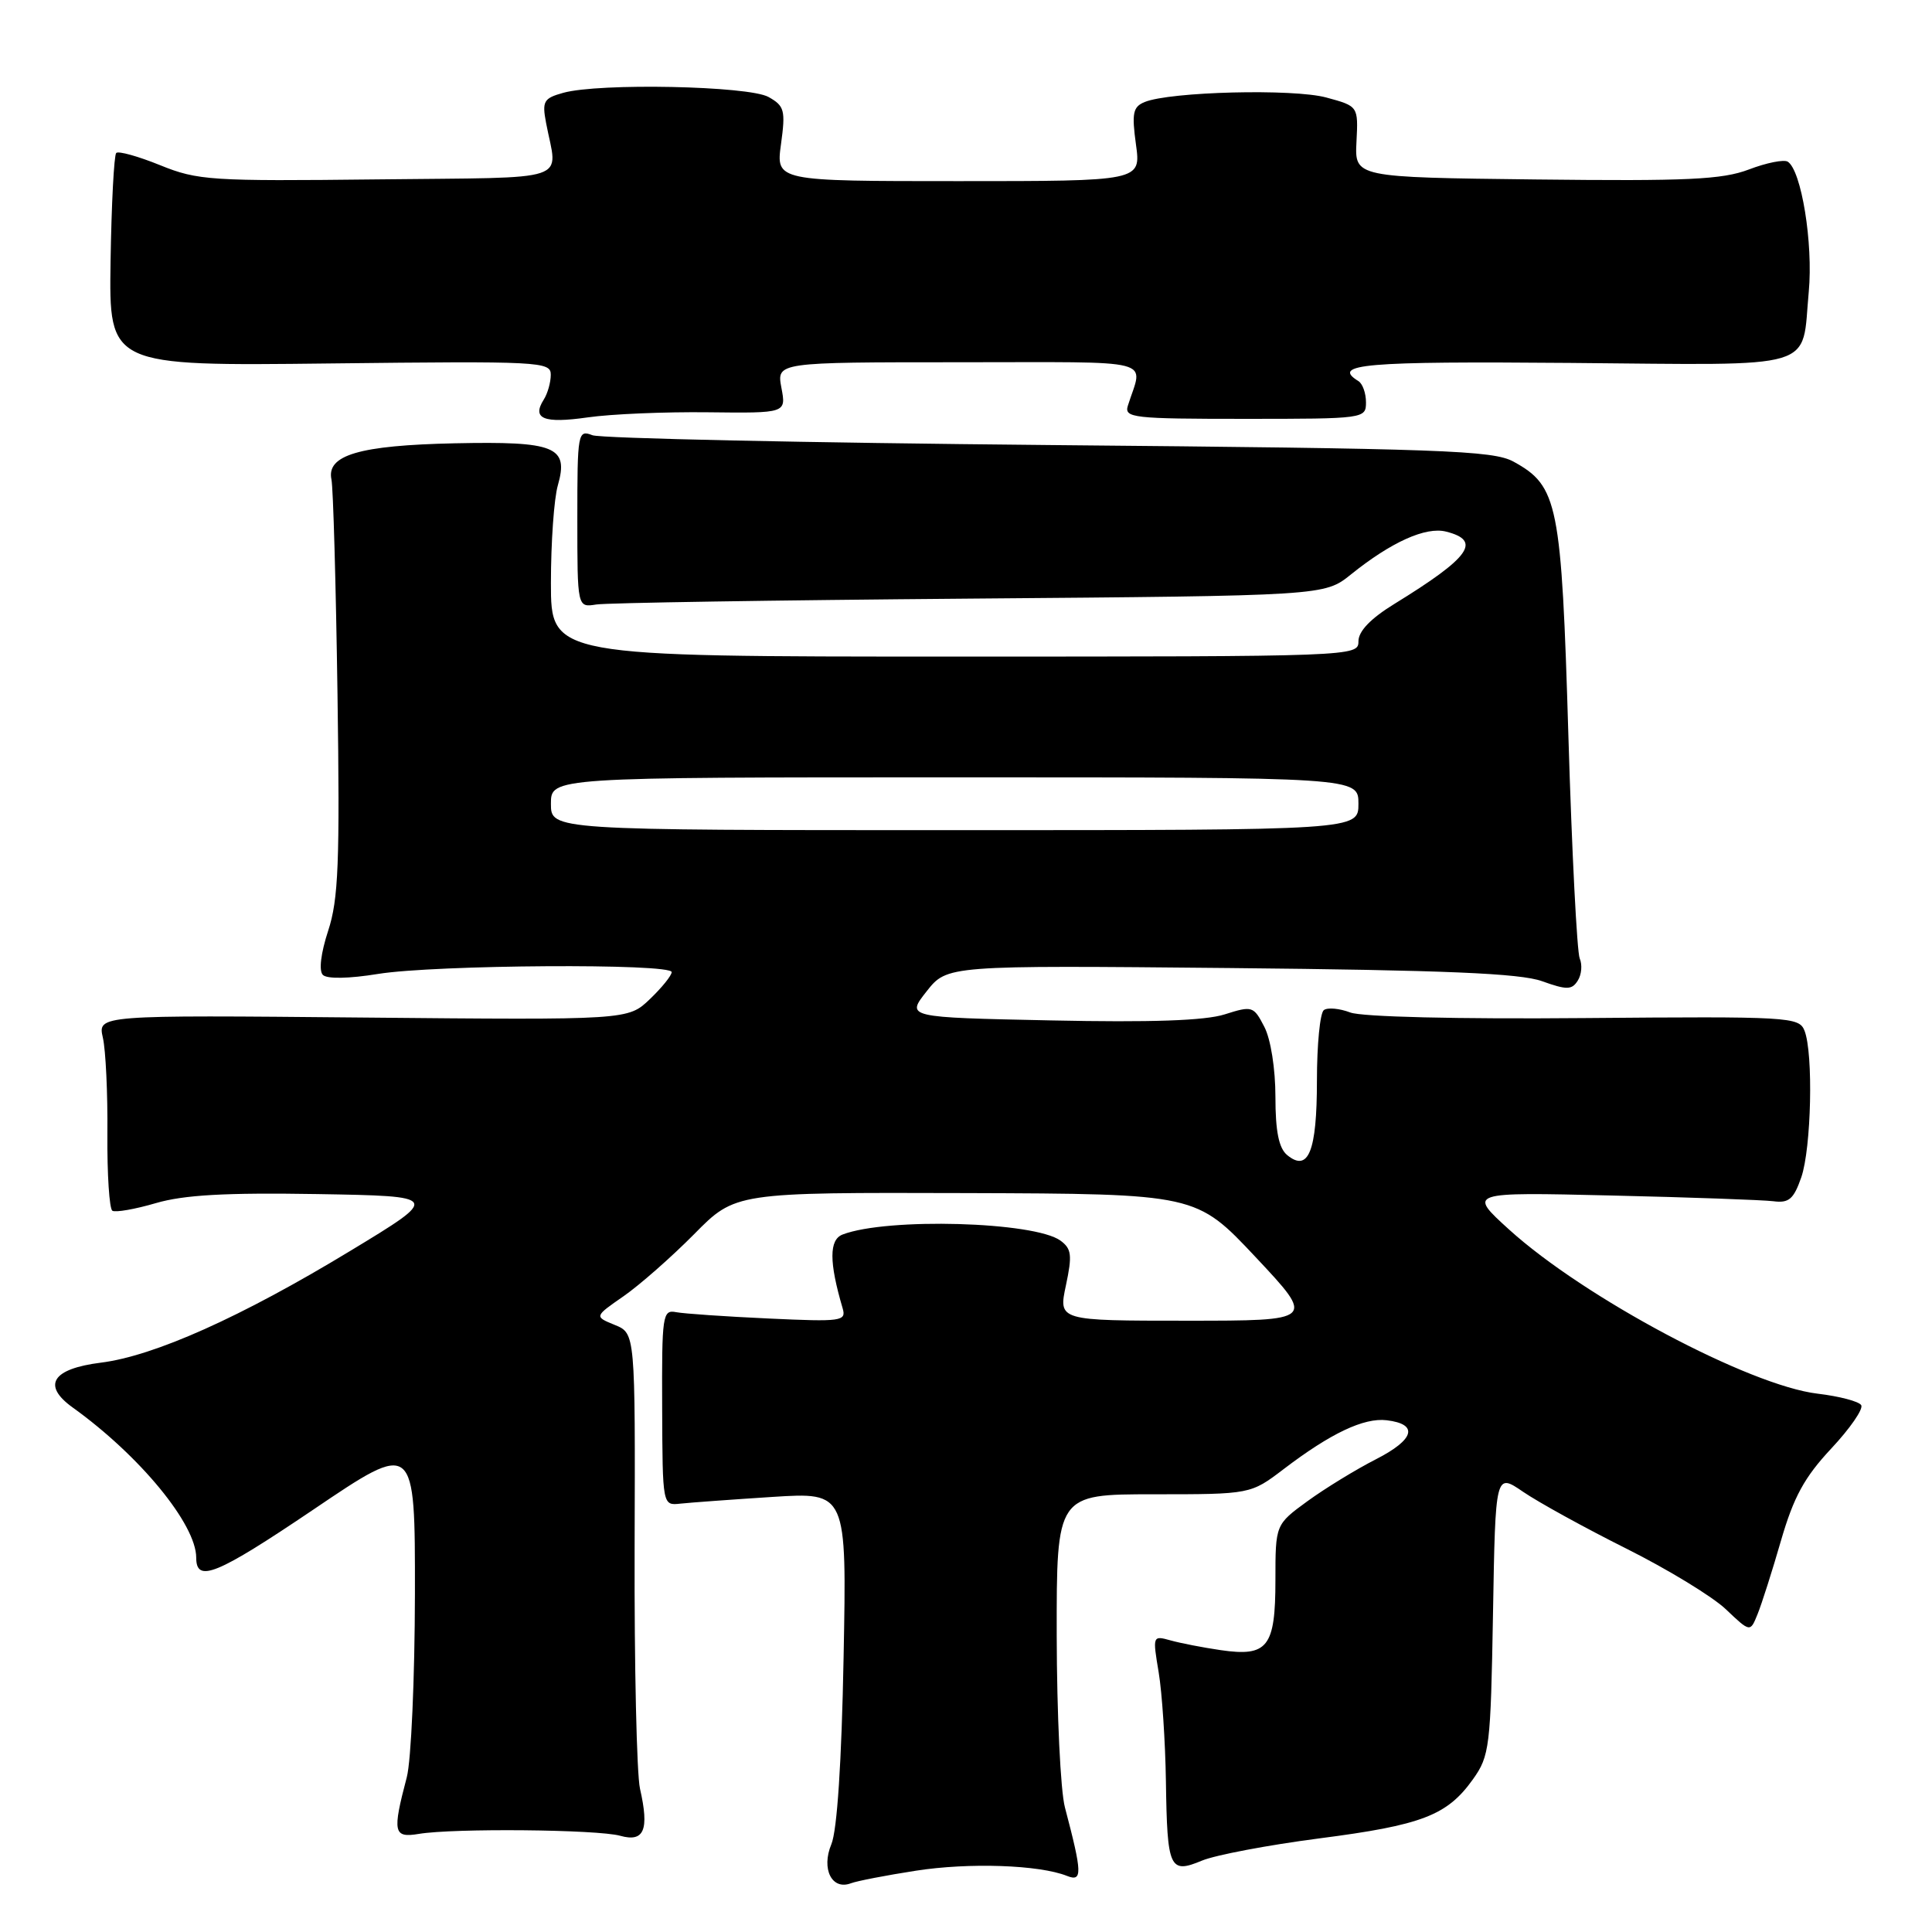 <?xml version="1.0" encoding="UTF-8" standalone="no"?>
<!DOCTYPE svg PUBLIC "-//W3C//DTD SVG 1.1//EN" "http://www.w3.org/Graphics/SVG/1.1/DTD/svg11.dtd" >
<svg xmlns="http://www.w3.org/2000/svg" xmlns:xlink="http://www.w3.org/1999/xlink" version="1.1" viewBox="0 0 256 256">
 <g >
 <path fill="currentColor"
d=" M 121.35 247.88 C 128.41 246.78 137.71 247.10 141.39 248.57 C 143.45 249.39 143.41 248.22 141.11 239.50 C 140.52 237.30 140.04 227.06 140.02 216.75 C 140.00 198.00 140.00 198.00 152.86 198.00 C 165.71 198.00 165.71 198.00 170.11 194.65 C 176.32 189.92 180.72 187.83 183.74 188.19 C 188.01 188.70 187.45 190.74 182.32 193.36 C 179.67 194.71 175.59 197.21 173.25 198.91 C 169.00 202.01 169.00 202.01 169.00 209.38 C 169.00 218.26 167.98 219.56 161.74 218.65 C 159.41 218.31 156.42 217.73 155.10 217.36 C 152.73 216.70 152.72 216.75 153.53 221.59 C 153.98 224.29 154.41 230.80 154.49 236.05 C 154.66 247.64 154.97 248.33 159.27 246.54 C 161.05 245.80 168.03 244.48 174.79 243.60 C 188.42 241.84 191.75 240.56 195.17 235.77 C 197.38 232.67 197.52 231.51 197.83 213.83 C 198.15 195.16 198.15 195.16 201.83 197.68 C 203.85 199.06 210.00 202.45 215.50 205.20 C 221.00 207.95 226.94 211.57 228.70 213.25 C 231.91 216.30 231.91 216.30 232.88 213.90 C 233.42 212.58 234.82 208.19 235.99 204.14 C 237.67 198.35 239.09 195.75 242.65 191.94 C 245.14 189.28 246.93 186.69 246.62 186.19 C 246.31 185.69 243.71 185.01 240.85 184.67 C 231.80 183.60 209.93 171.96 199.96 162.92 C 194.50 157.96 194.50 157.96 213.50 158.41 C 223.95 158.65 233.62 159.00 234.98 159.17 C 237.04 159.44 237.67 158.90 238.68 156.00 C 240.01 152.14 240.29 139.60 239.11 136.58 C 238.39 134.74 237.15 134.67 209.93 134.90 C 193.06 135.05 180.45 134.74 178.92 134.16 C 177.50 133.62 175.92 133.47 175.42 133.84 C 174.91 134.20 174.50 138.42 174.50 143.20 C 174.50 152.58 173.37 155.38 170.54 153.04 C 169.45 152.12 169.00 149.90 169.00 145.33 C 169.00 141.63 168.38 137.69 167.53 136.06 C 166.11 133.31 165.93 133.25 162.28 134.41 C 159.68 135.24 152.51 135.49 139.28 135.21 C 120.06 134.81 120.06 134.81 122.78 131.36 C 125.50 127.91 125.50 127.91 163.00 128.27 C 191.48 128.55 201.42 128.97 204.32 130.01 C 207.61 131.19 208.28 131.18 209.06 129.94 C 209.57 129.15 209.68 127.83 209.32 127.00 C 208.96 126.17 208.28 112.90 207.82 97.50 C 206.90 66.67 206.45 64.41 200.55 61.17 C 197.83 59.68 191.16 59.44 139.00 58.97 C 106.83 58.67 79.60 58.09 78.50 57.67 C 76.57 56.92 76.50 57.31 76.50 68.70 C 76.50 80.50 76.50 80.50 79.00 80.10 C 80.38 79.88 102.65 79.53 128.49 79.32 C 175.49 78.94 175.49 78.94 178.99 76.13 C 184.35 71.82 188.92 69.76 191.61 70.44 C 196.38 71.64 194.81 73.84 184.75 80.03 C 181.61 81.96 180.00 83.64 180.00 84.98 C 180.00 86.98 179.53 87.00 126.50 87.00 C 73.00 87.00 73.00 87.00 73.00 77.24 C 73.00 71.88 73.41 66.05 73.92 64.30 C 75.38 59.18 73.60 58.46 60.24 58.74 C 47.62 59.01 43.23 60.30 43.92 63.54 C 44.15 64.62 44.51 77.41 44.72 91.96 C 45.04 114.31 44.85 119.18 43.48 123.34 C 42.51 126.31 42.23 128.63 42.78 129.18 C 43.33 129.73 46.24 129.68 50.10 129.05 C 57.65 127.83 89.00 127.63 89.00 128.81 C 89.00 129.26 87.70 130.87 86.11 132.39 C 83.22 135.16 83.22 135.16 48.09 134.83 C 12.95 134.50 12.95 134.50 13.63 137.50 C 14.01 139.15 14.28 144.88 14.23 150.24 C 14.19 155.60 14.49 160.18 14.89 160.43 C 15.30 160.68 17.89 160.23 20.65 159.42 C 24.37 158.33 29.89 158.02 42.02 158.22 C 58.38 158.50 58.38 158.50 46.38 165.77 C 31.95 174.52 20.43 179.68 13.36 180.56 C 6.91 181.37 5.53 183.55 9.63 186.50 C 18.53 192.89 26.00 201.98 26.00 206.40 C 26.00 209.79 28.70 208.68 41.52 200.03 C 55.00 190.91 55.00 190.91 54.98 211.21 C 54.96 222.37 54.48 233.30 53.90 235.50 C 51.97 242.82 52.13 243.56 55.50 243.00 C 60.12 242.23 79.17 242.41 82.18 243.25 C 85.36 244.14 86.05 242.48 84.80 237.00 C 84.37 235.07 84.04 220.71 84.09 205.09 C 84.18 176.67 84.18 176.67 81.46 175.56 C 78.74 174.45 78.74 174.45 82.62 171.76 C 84.75 170.28 88.96 166.58 91.97 163.54 C 97.43 158.00 97.43 158.00 127.97 158.09 C 158.50 158.19 158.50 158.19 166.39 166.59 C 174.28 175.00 174.28 175.00 157.26 175.00 C 140.24 175.00 140.24 175.00 141.24 170.32 C 142.09 166.32 141.99 165.47 140.52 164.39 C 137.07 161.87 117.54 161.32 111.65 163.58 C 109.85 164.27 109.85 167.23 111.65 173.34 C 112.16 175.07 111.55 175.16 101.85 174.71 C 96.16 174.45 90.64 174.07 89.59 173.87 C 87.79 173.52 87.69 174.23 87.74 186.50 C 87.79 199.50 87.79 199.50 90.15 199.24 C 91.44 199.10 96.93 198.70 102.35 198.35 C 112.20 197.72 112.20 197.72 111.78 219.61 C 111.52 233.49 110.92 242.55 110.16 244.37 C 108.79 247.64 110.23 250.51 112.76 249.54 C 113.55 249.24 117.41 248.49 121.35 247.88 Z  M 93.84 54.63 C 104.18 54.75 104.18 54.75 103.54 51.38 C 102.91 48.00 102.91 48.00 127.07 48.00 C 153.83 48.00 151.45 47.39 149.45 53.75 C 148.94 55.37 150.12 55.50 164.95 55.50 C 180.80 55.50 181.00 55.47 181.00 53.31 C 181.00 52.10 180.55 50.84 180.00 50.50 C 176.34 48.24 180.74 47.86 208.12 48.09 C 241.39 48.37 238.69 49.18 239.67 38.66 C 240.27 32.25 238.69 22.55 236.88 21.42 C 236.37 21.11 234.05 21.57 231.73 22.46 C 228.19 23.80 223.57 24.01 203.50 23.78 C 179.50 23.50 179.50 23.50 179.74 18.79 C 179.98 14.07 179.98 14.07 175.74 12.92 C 171.37 11.73 155.05 12.14 151.67 13.52 C 150.12 14.16 149.95 14.99 150.52 19.14 C 151.19 24.00 151.19 24.00 127.00 24.00 C 102.81 24.00 102.81 24.00 103.49 19.08 C 104.10 14.61 103.95 14.04 101.83 12.85 C 99.20 11.38 79.39 10.97 74.63 12.30 C 72.04 13.02 71.81 13.41 72.36 16.30 C 73.87 24.28 76.30 23.47 50.01 23.77 C 27.94 24.02 26.20 23.91 21.22 21.89 C 18.31 20.71 15.69 19.98 15.40 20.27 C 15.11 20.56 14.77 27.03 14.65 34.65 C 14.44 48.50 14.44 48.50 43.72 48.16 C 71.61 47.84 73.00 47.91 72.98 49.66 C 72.98 50.67 72.56 52.15 72.05 52.95 C 70.44 55.49 72.04 56.14 77.85 55.31 C 80.96 54.86 88.15 54.56 93.84 54.63 Z  M 73.00 106.50 C 73.00 103.00 73.00 103.00 126.50 103.00 C 180.00 103.00 180.00 103.00 180.00 106.50 C 180.00 110.00 180.00 110.00 126.50 110.00 C 73.00 110.00 73.00 110.00 73.00 106.50 Z "/>
</g>
</svg>